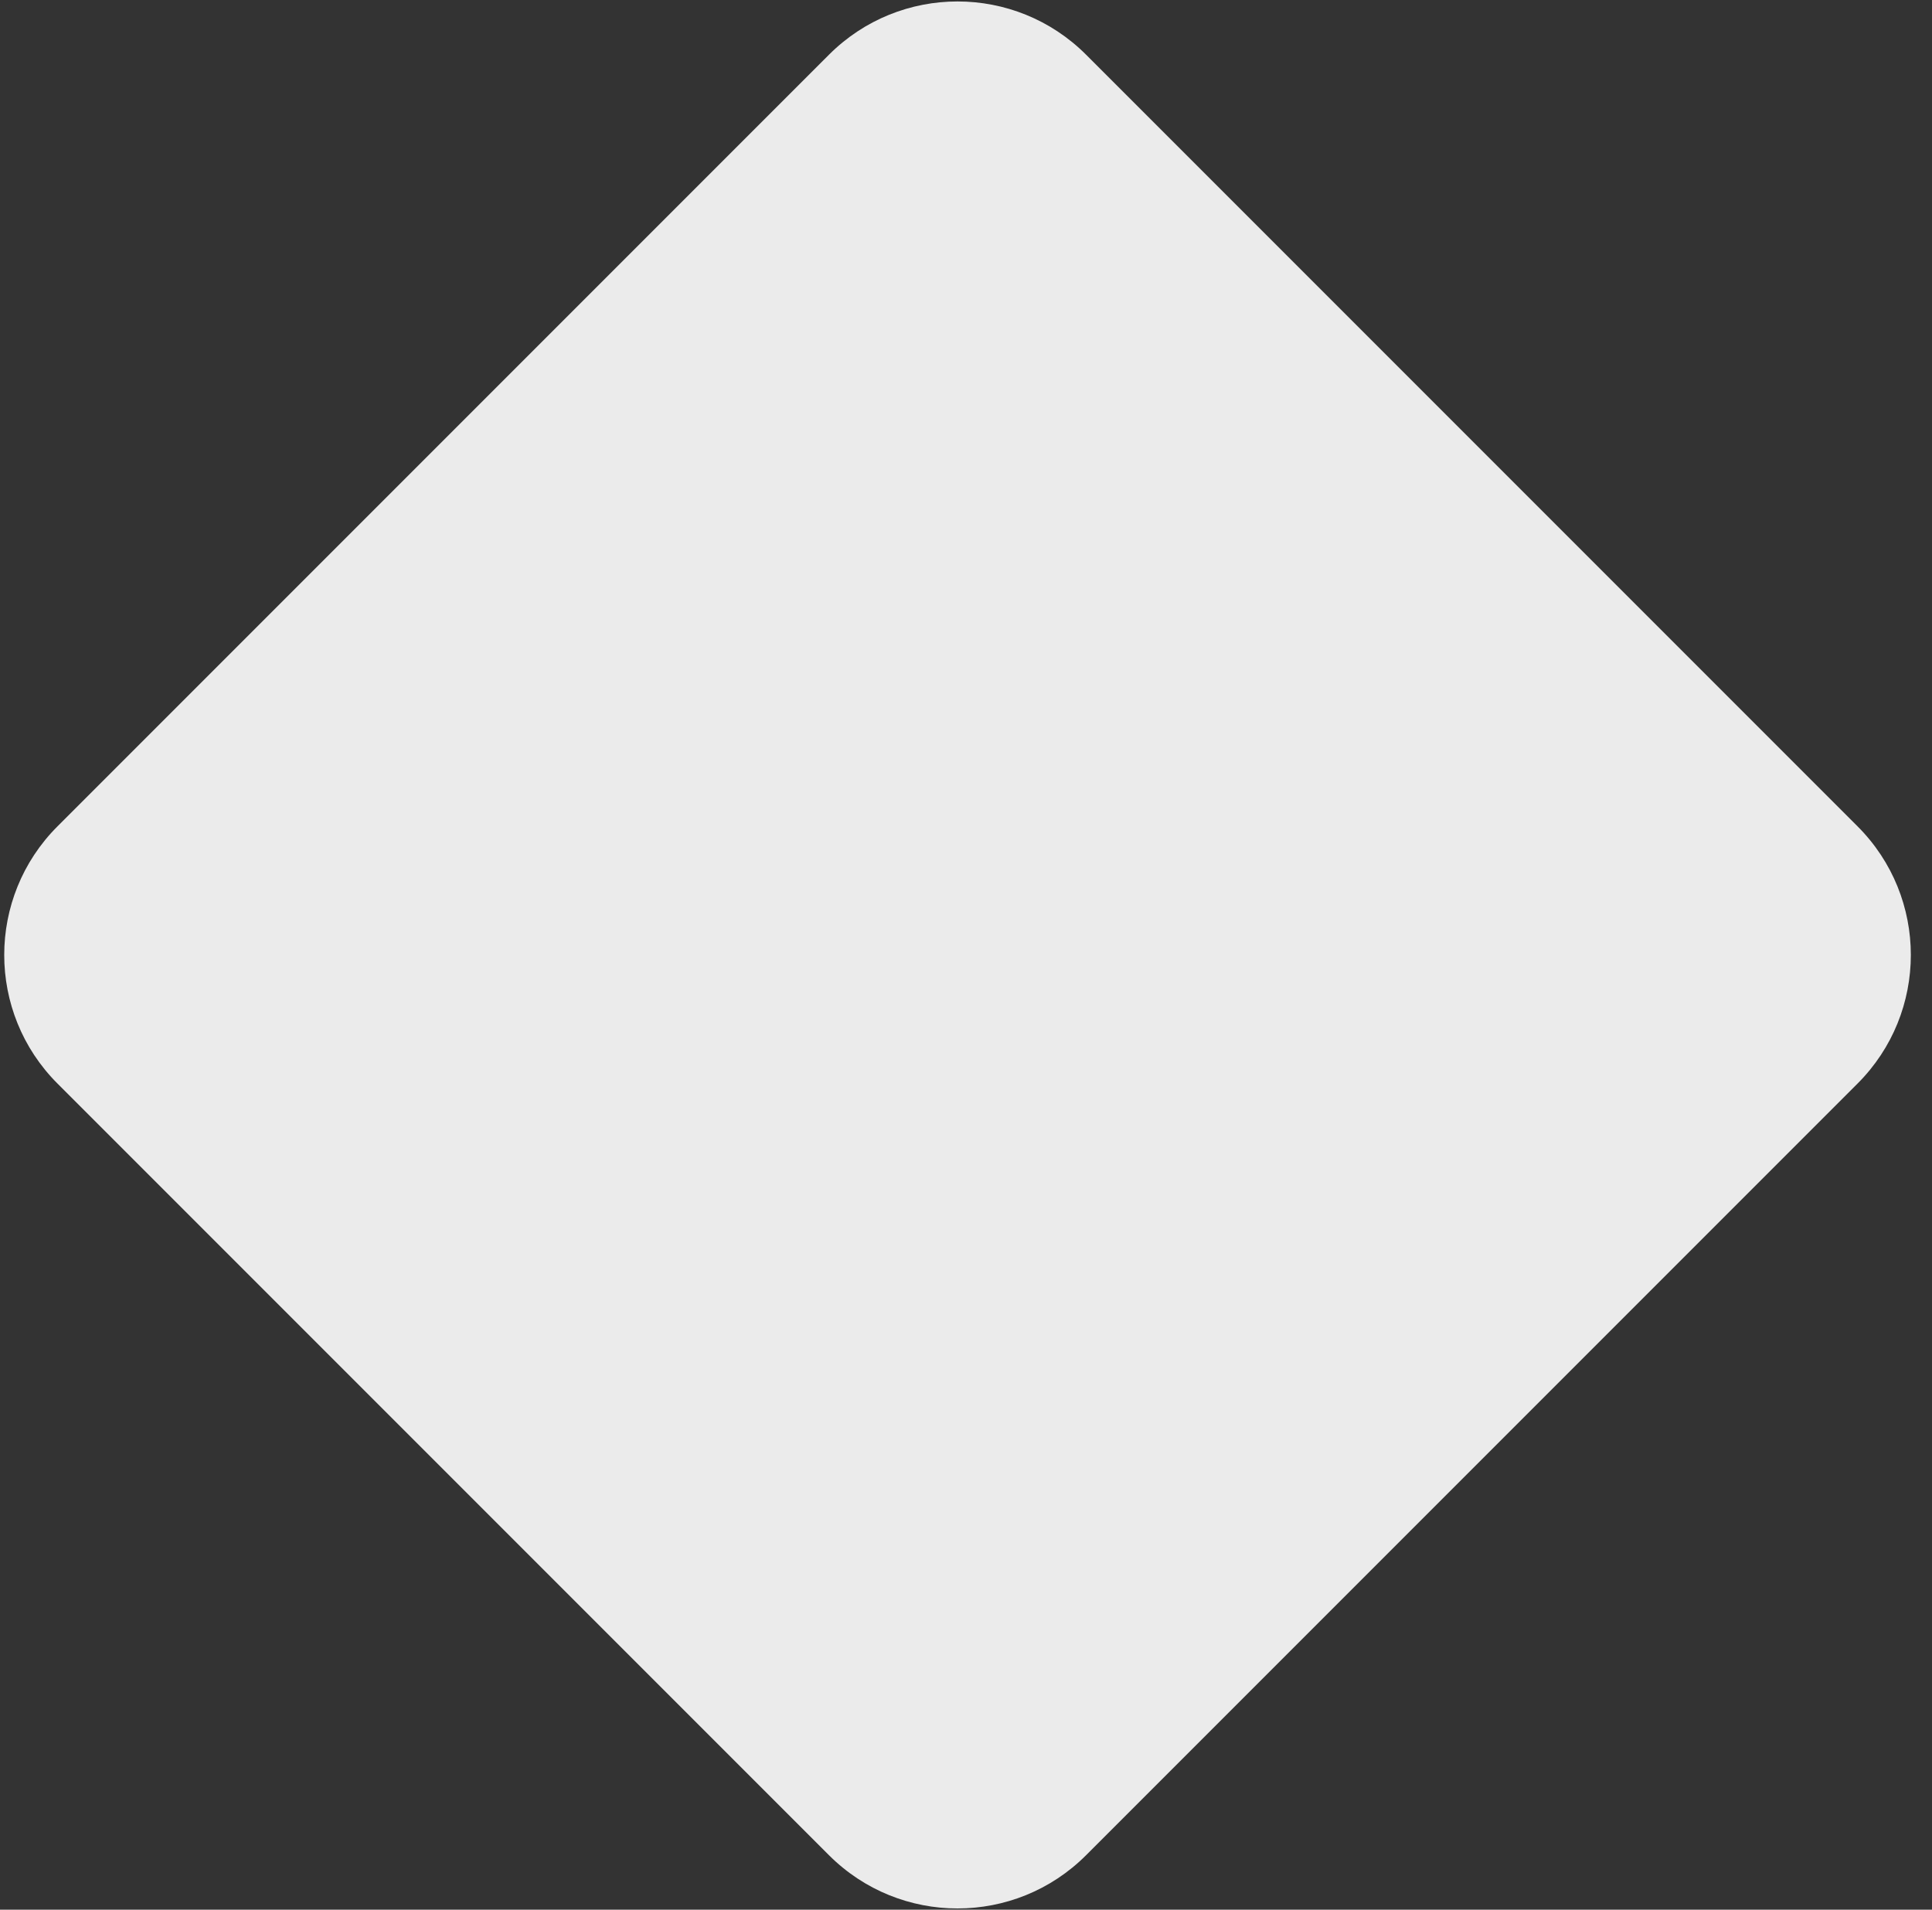 <svg width="85" height="84" viewBox="0 0 85 84" fill="none" xmlns="http://www.w3.org/2000/svg">
<rect x="0" y="0" width="85" height="84" fill="#333333" stroke="none"/>
<path d="M81.725 36.348L47.784 2.407C44.66 -0.717 39.595 -0.717 36.471 2.407L2.529 36.348C-0.595 39.472 -0.595 44.538 2.529 47.662L36.471 81.603C39.595 84.727 44.66 84.727 47.784 81.603L81.725 47.662C84.85 44.538 84.85 39.472 81.725 36.348Z" fill="#EBEBEB"/>
</svg>
